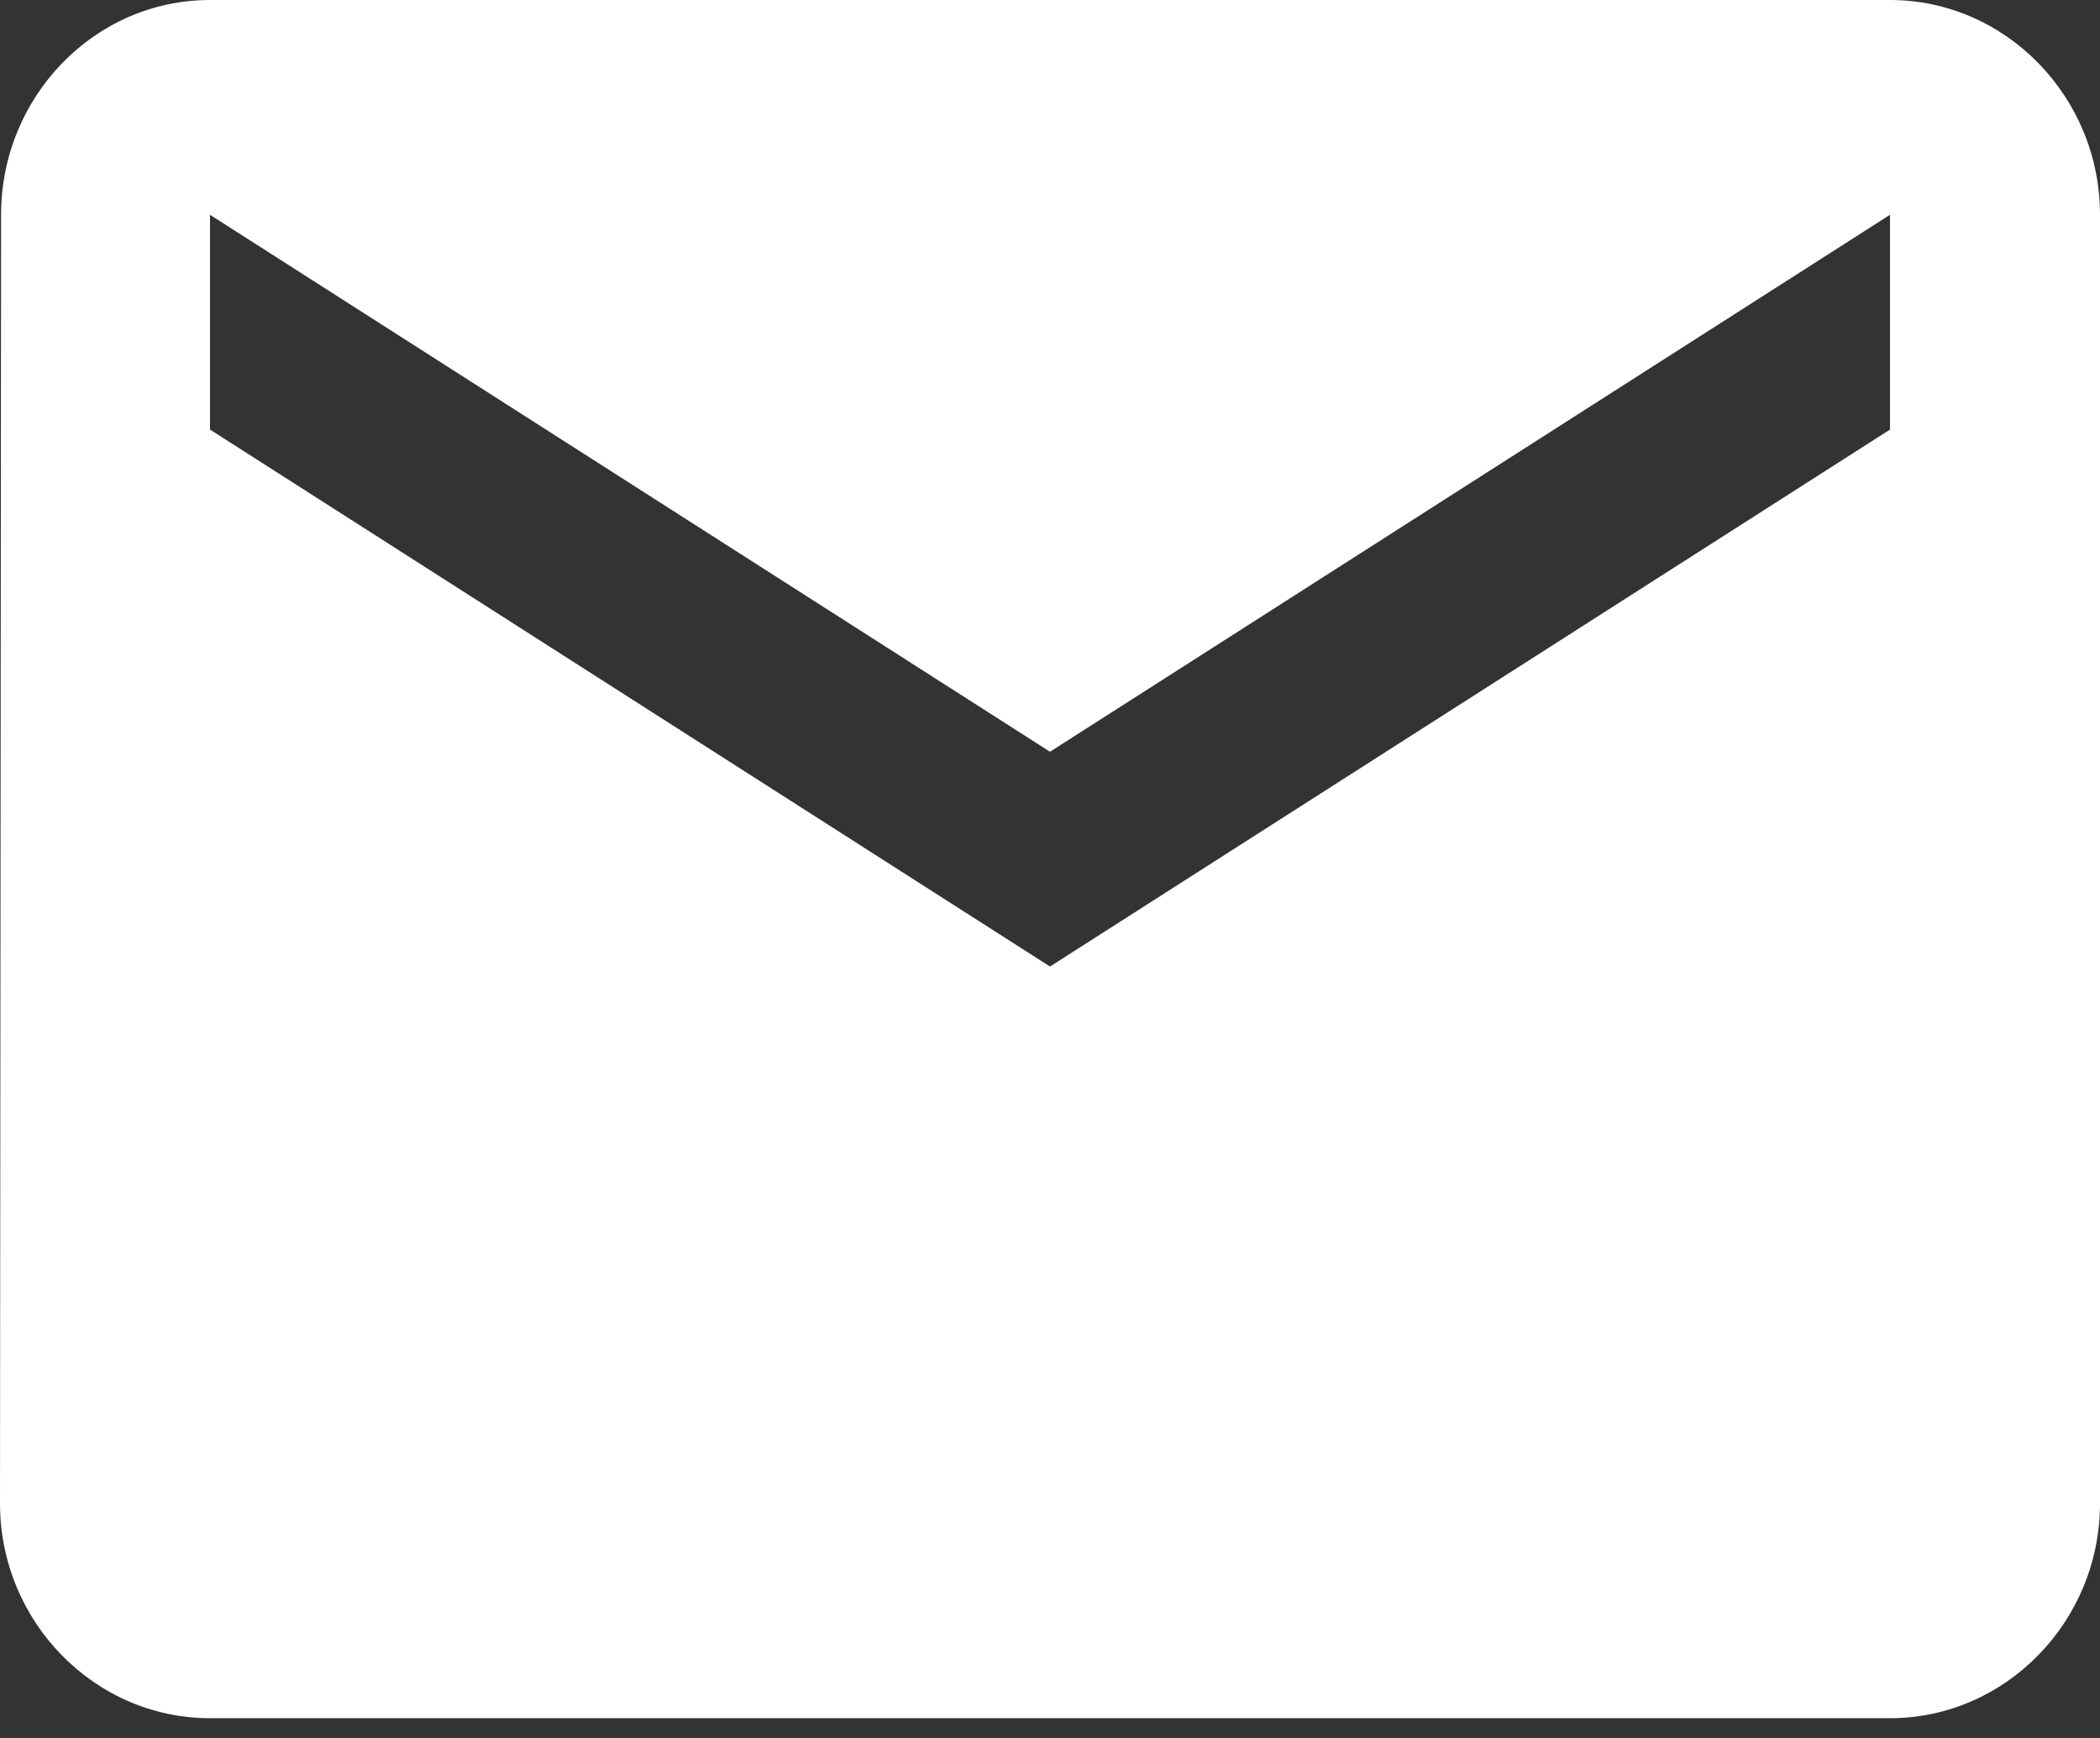<svg width="29" height="24" viewBox="0 0 29 24" fill="none" xmlns="http://www.w3.org/2000/svg">
<rect x="0" y="0" width="29" height="24" fill="#333333" stroke="none"/>
<path d="M26.1 0H2.9C1.305 0 0.015 1.335 0.015 2.966L0 20.761C0 22.393 1.305 23.727 2.9 23.727H26.1C27.695 23.727 29 22.393 29 20.761V2.966C29 1.335 27.695 0 26.1 0ZM26.1 5.932L14.5 13.347L2.9 5.932V2.966L14.5 10.381L26.1 2.966V5.932Z" fill="white"/>
</svg>
